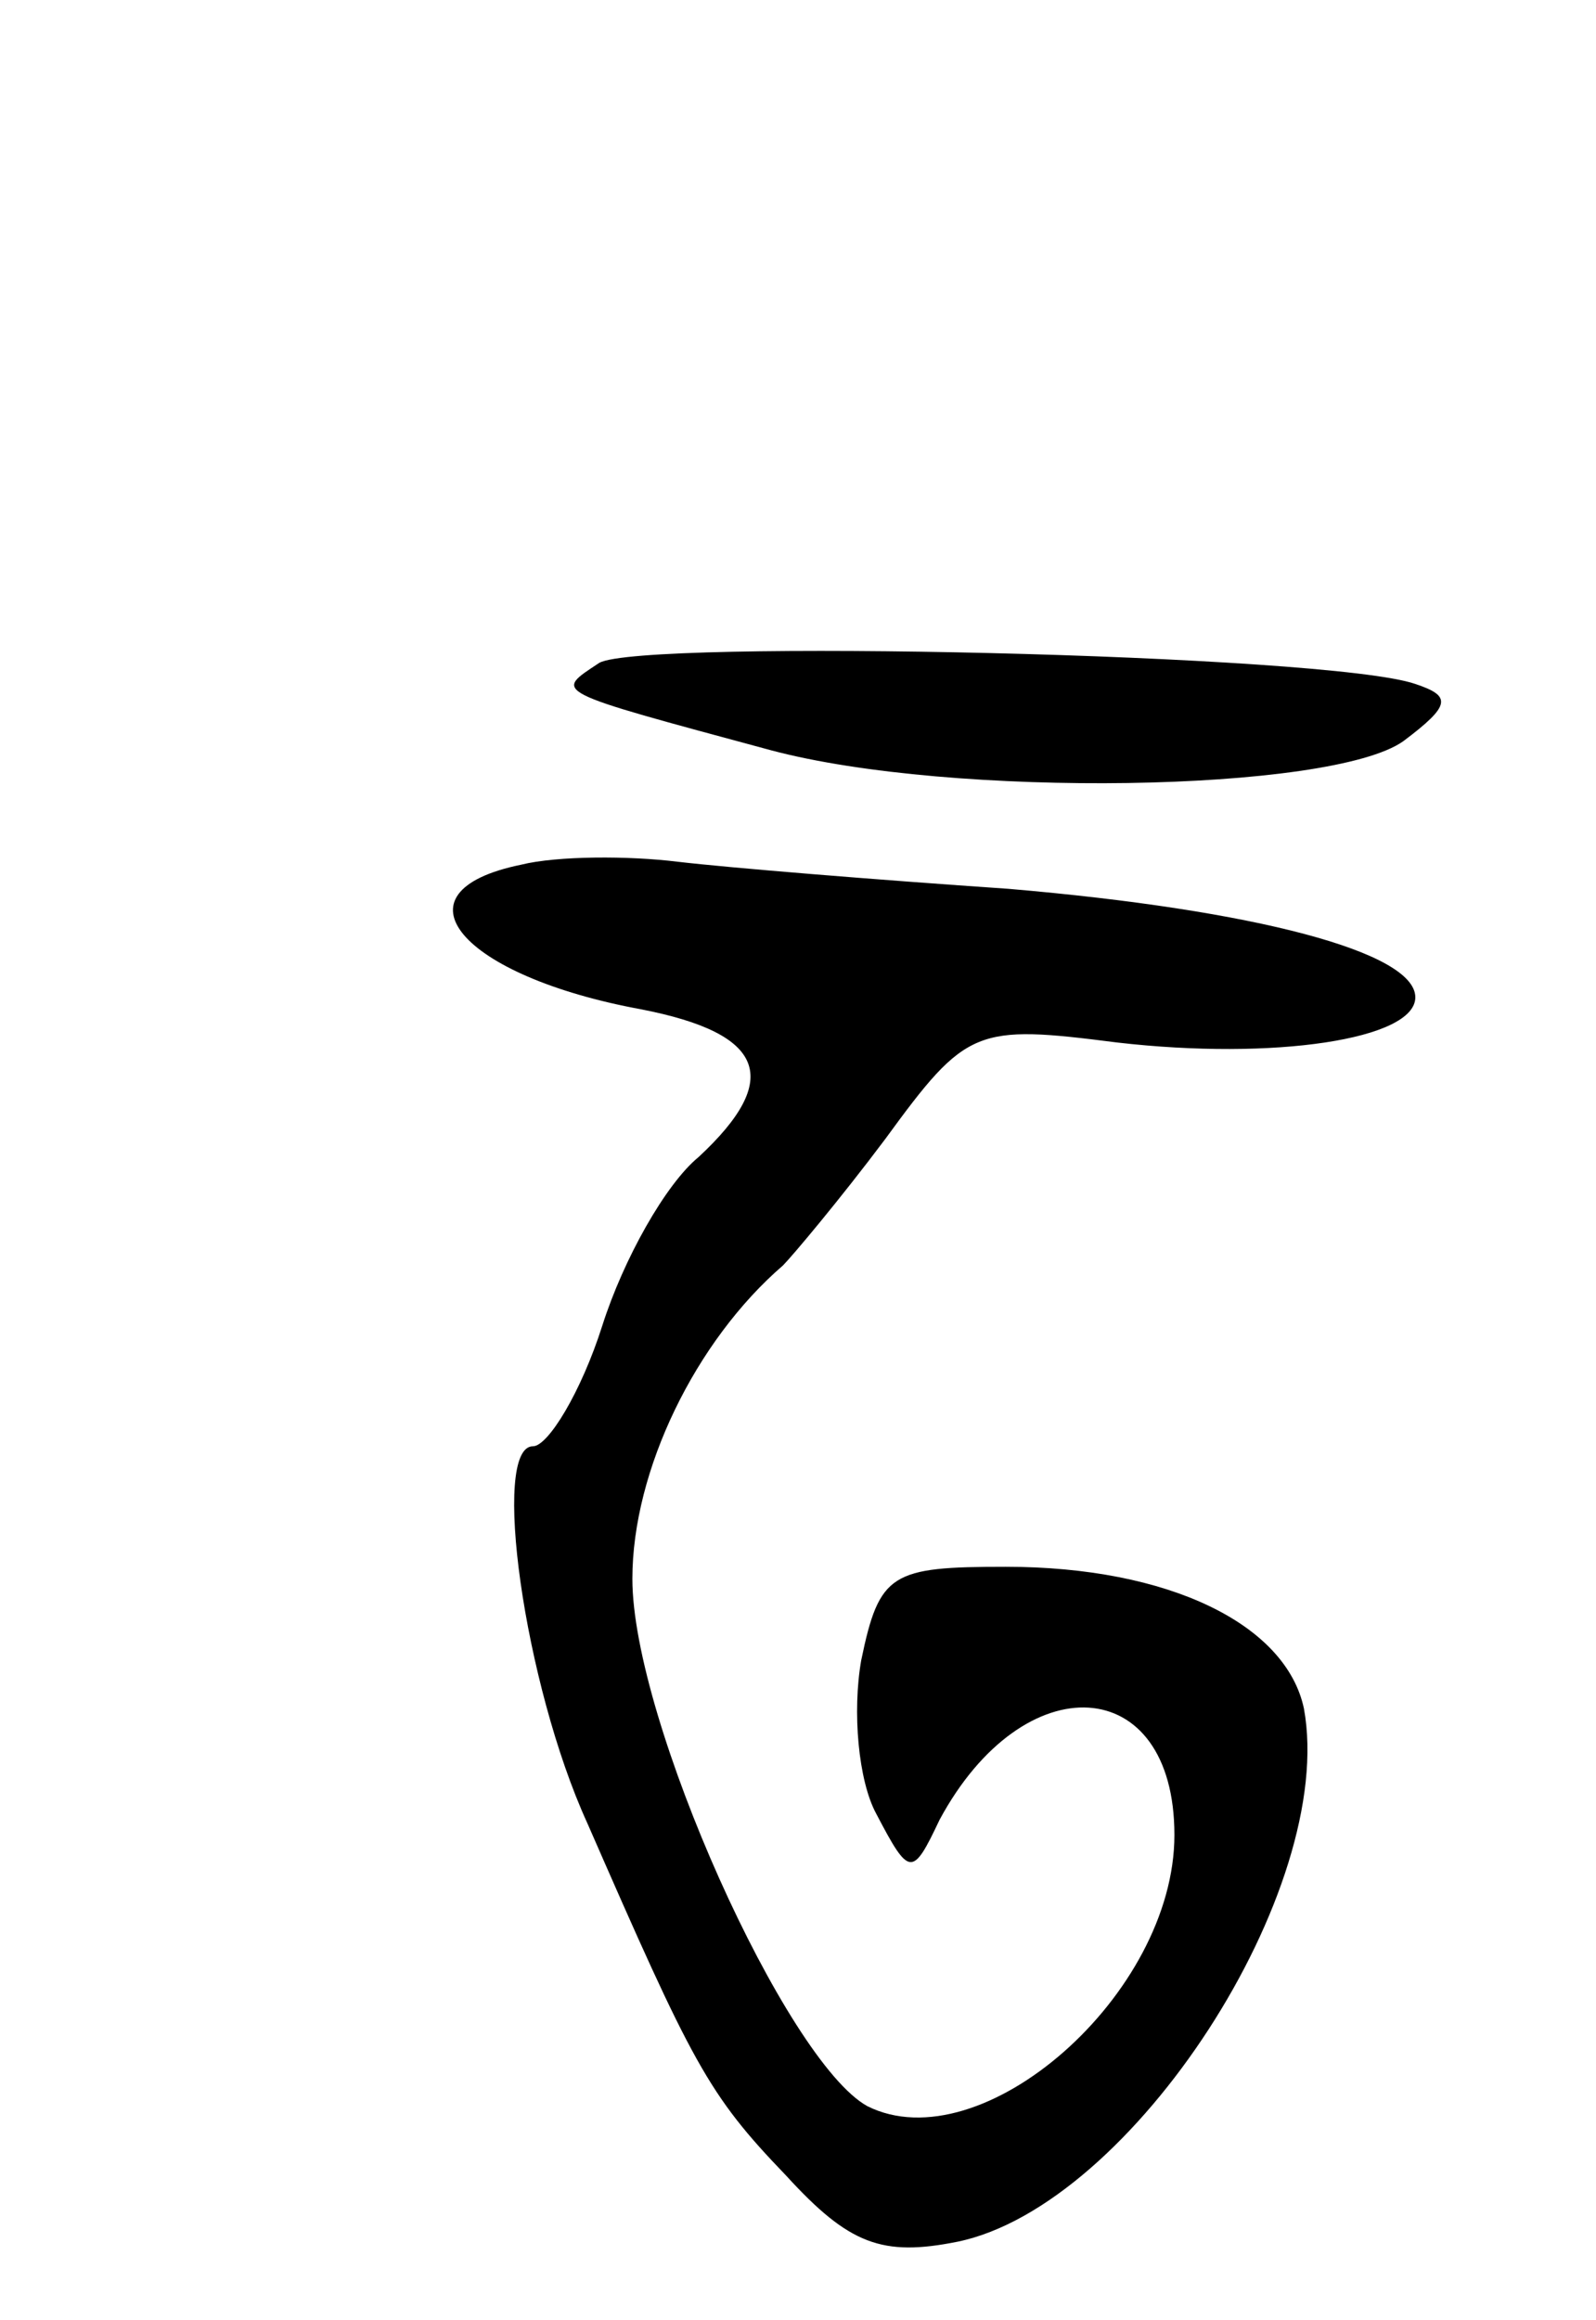 <svg version="1.0" xmlns="http://www.w3.org/2000/svg"
 width="53pt" height="77pt" viewBox="0 0 53 77"
 preserveAspectRatio="xMidYMid meet">
<g transform="translate(0,77) scale(0.1,-0.1)"
fill="#000000" stroke="none">
<path d="M199 550 c-15 -10 -17 -9 57 -29 60 -16 186 -14 210 3 16 12 16 15 4
19 -29 10 -257 15 -271 7z"/>
<path d="M173 483 c-44 -9 -20 -37 40 -48 41 -8 47 -23 19 -49 -11 -9 -25 -34
-32 -56 -7 -22 -18 -40 -23 -40 -14 0 -3 -79 18 -125 35 -80 40 -90 66 -117
21 -23 32 -27 57 -22 58 12 126 117 115 177 -6 28 -45 47 -99 47 -38 0 -42 -2
-48 -31 -3 -17 -1 -40 5 -51 11 -21 12 -21 21 -2 28 52 78 49 78 -5 0 -53 -64
-109 -102 -90 -27 15 -78 128 -78 175 0 36 21 79 50 104 3 3 19 22 34 42 27
37 30 38 77 32 52 -6 99 1 99 15 0 15 -53 29 -135 36 -44 3 -93 7 -110 9 -16
2 -40 2 -52 -1z"/>
</g>
</svg>
